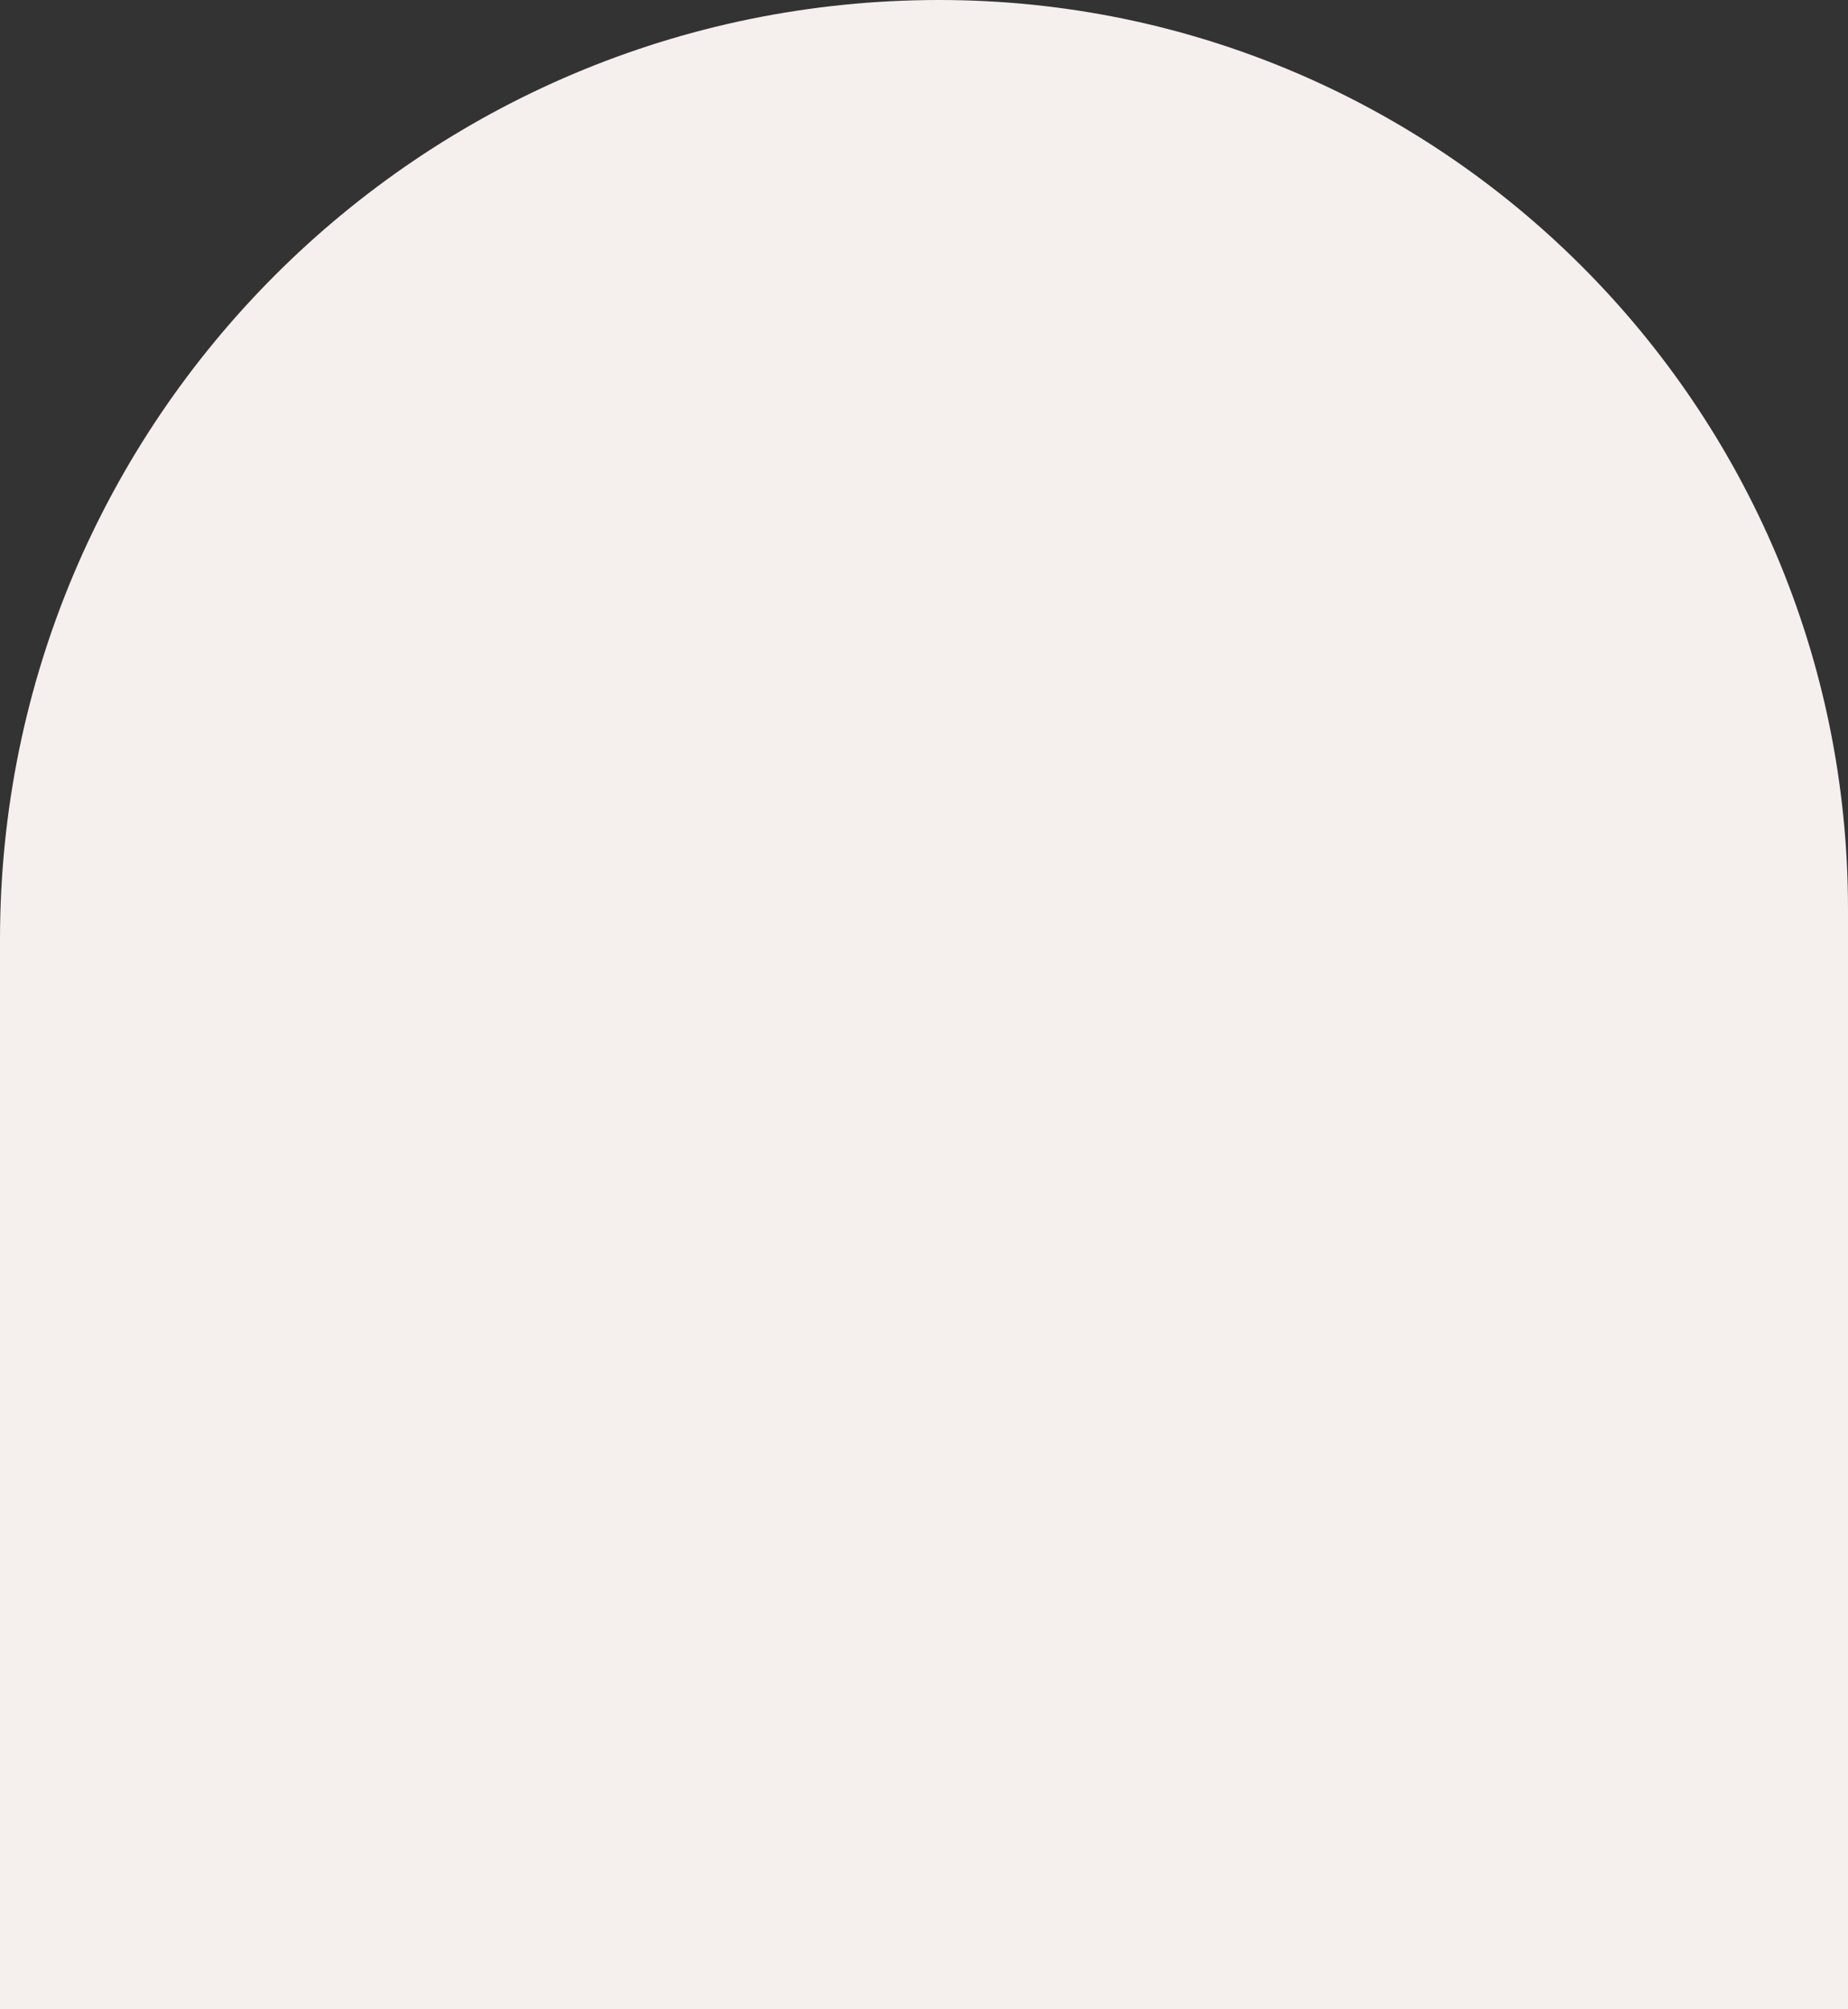 <svg width="472" height="513" viewBox="0 0 472 513" fill="none" xmlns="http://www.w3.org/2000/svg">
<rect x="0" y="0" width="472" height="513" fill="#333333" stroke="none"/>
<path d="M0 239.869C0 107.393 107.393 0 239.869 0C368.071 0 472 103.929 472 232.131V513H0V239.869Z" fill="#F5EFED"/>
</svg>
